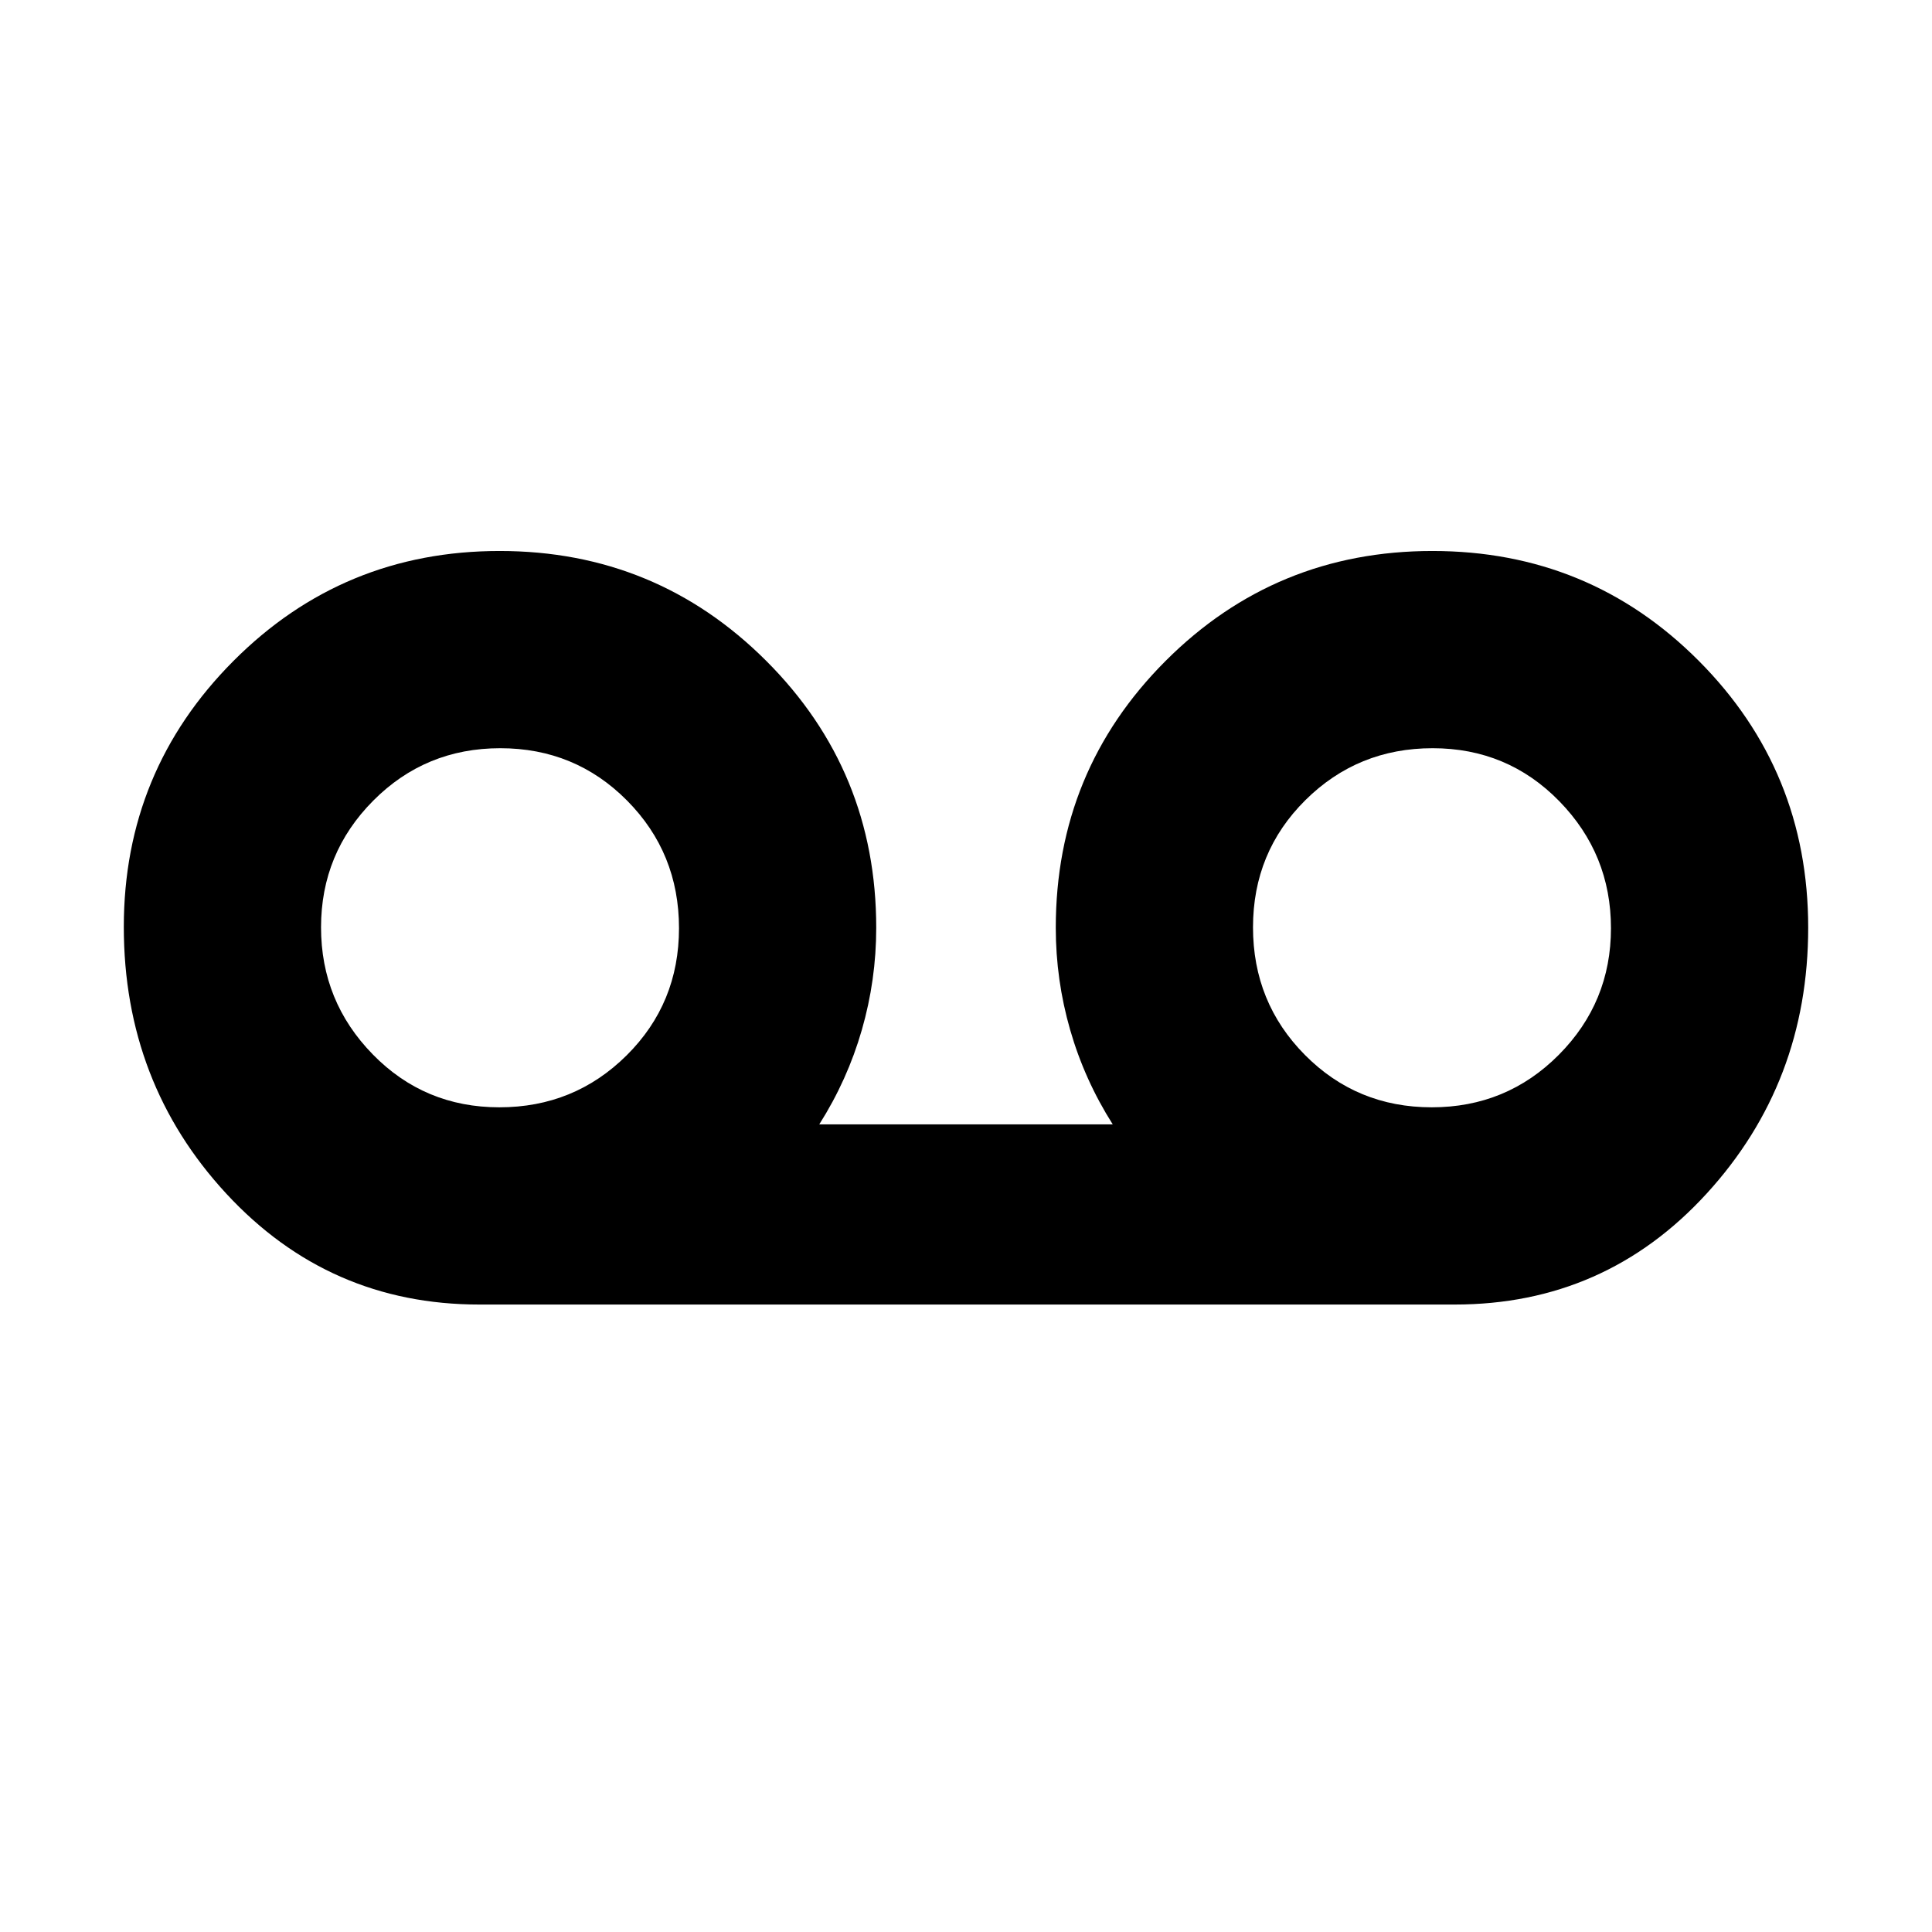 <svg xmlns="http://www.w3.org/2000/svg" height="20" viewBox="0 -960 960 960" width="20"><path d="M238.173-311.782q-74.772 0-125.713-55.086-50.94-55.086-50.94-132.566 0-77.479 54.47-132.132 54.469-54.652 132.283-54.652t132.466 54.605Q435.391-577.008 435.391-499q0 25.92-7.152 50.768t-21.152 46.928h145.826q-14-22.08-21.152-46.928-7.152-24.848-7.152-50.768 0-78.008 54.585-132.613 54.586-54.605 132.566-54.605t132.35 54.586q54.37 54.586 54.37 132.566 0 76.979-50.44 132.132-50.441 55.152-125.213 55.152H238.173Zm9.958-98.001q37.216 0 63.237-25.812 26.022-25.812 26.022-63.196 0-37.383-25.796-63.404-25.796-26.022-63.012-26.022t-63.139 26.079q-25.922 26.079-25.922 62.913 0 36.834 25.697 63.138 25.697 26.304 62.913 26.304Zm463.287 0q37.216 0 63.139-26.079 25.922-26.079 25.922-62.913 0-36.834-25.697-63.138-25.697-26.304-62.913-26.304-37.216 0-63.238 25.812-26.021 25.812-26.021 63.196 0 37.383 25.796 63.404 25.796 26.022 63.012 26.022Z"/></svg>